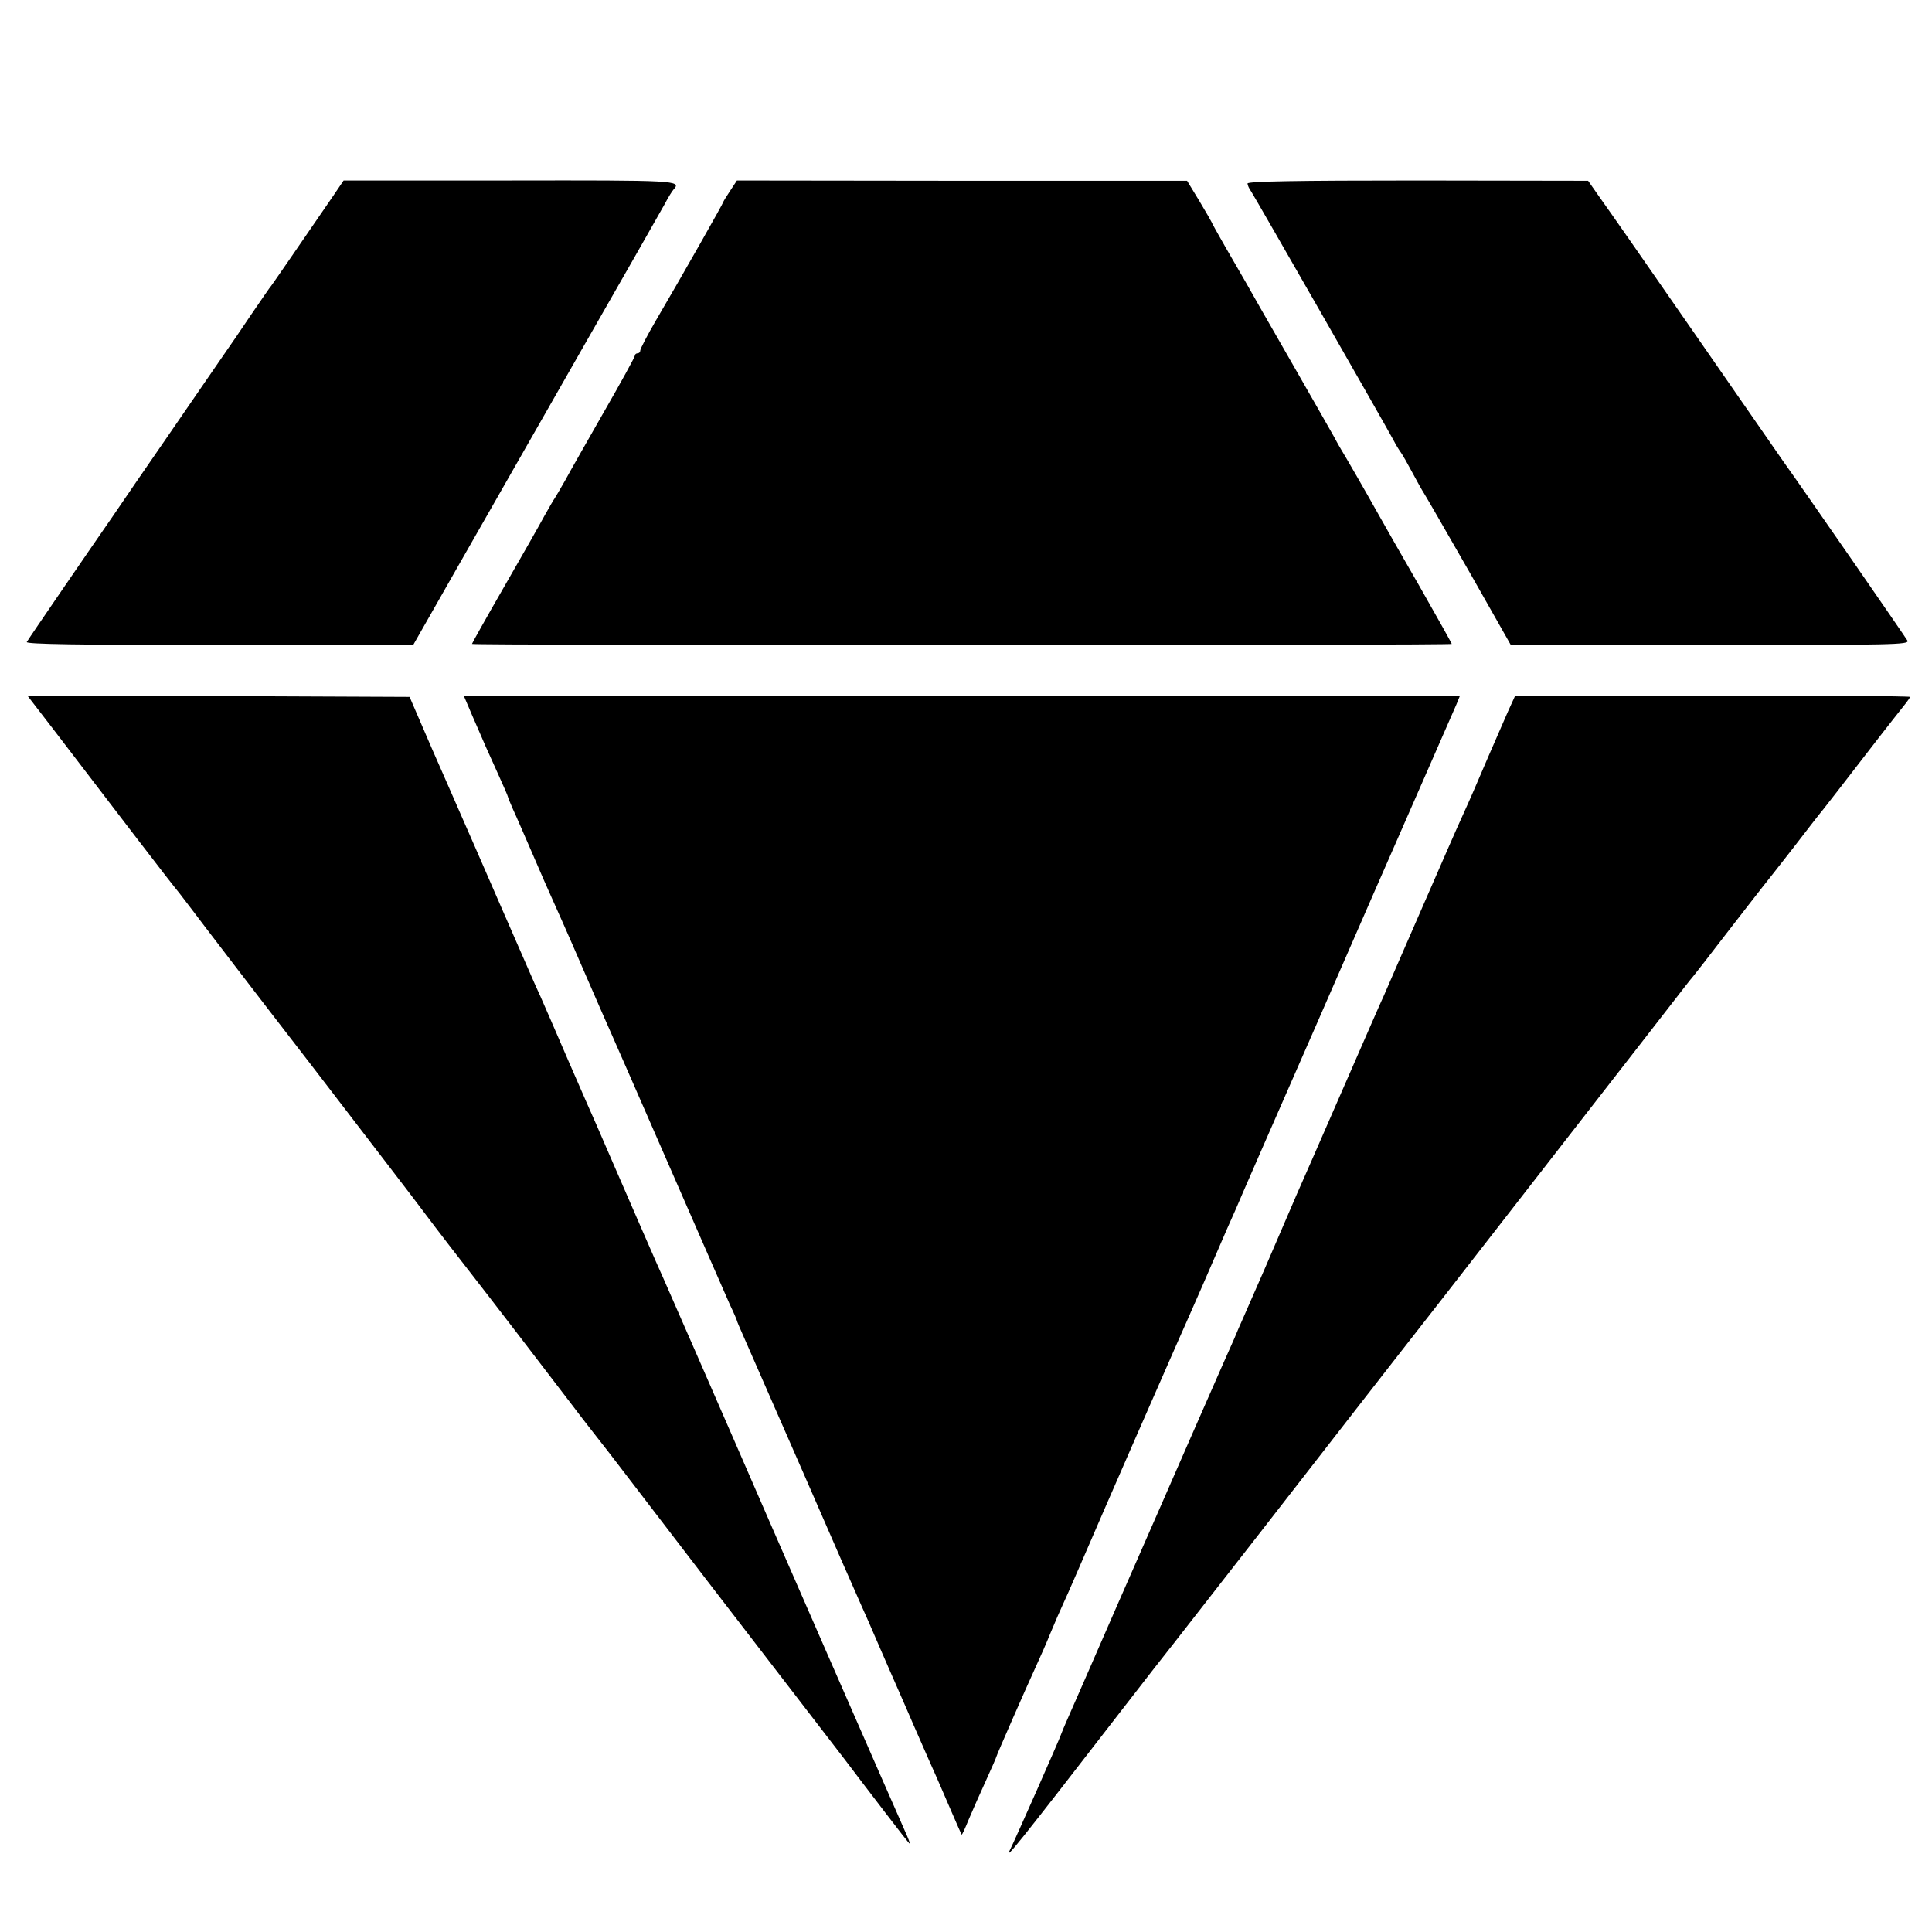 <?xml version="1.0" standalone="no"?>
<!DOCTYPE svg PUBLIC "-//W3C//DTD SVG 20010904//EN"
 "http://www.w3.org/TR/2001/REC-SVG-20010904/DTD/svg10.dtd">
<svg version="1.0" xmlns="http://www.w3.org/2000/svg"
 width="700pt" height="700pt" viewBox="0 0 700 700"
 preserveAspectRatio="xMidYMid meet">
<g transform="translate(0,700) scale(0.1,-0.1)"
fill="#000000" stroke="none">
<path d="M1207 6290 c-120 -175 -217 -316 -224 -325 -5 -5 -37 -53 -73 -105
-35 -52 -79 -117 -99 -145 -19 -27 -107 -156 -196 -285 -89 -129 -182 -264
-206 -300 -84 -121 -306 -445 -312 -456 -5 -8 182 -11 697 -11 l703 0 160 281
c88 154 288 504 443 776 156 272 294 515 308 540 13 25 28 49 33 54 29 32 9
33 -594 32 l-602 0 -38 -56z"/>
<path d="M2645 6308 c-14 -21 -25 -39 -25 -41 0 -4 -142 -255 -244 -429 -31
-53 -56 -102 -56 -107 0 -6 -4 -11 -10 -11 -5 0 -10 -4 -10 -9 0 -5 -50 -96
-111 -202 -61 -107 -125 -219 -141 -249 -17 -30 -34 -59 -38 -65 -4 -5 -21
-35 -38 -65 -16 -30 -82 -146 -146 -257 -64 -111 -116 -204 -116 -206 0 -3
799 -4 1775 -4 976 0 1775 1 1775 4 0 2 -53 97 -118 211 -66 114 -130 227
-144 252 -52 93 -129 226 -138 240 -5 8 -18 31 -28 50 -11 19 -81 143 -157
275 -76 132 -148 258 -160 280 -13 22 -46 80 -74 128 -28 49 -51 90 -51 92 0
1 -20 36 -44 76 l-45 74 -815 0 -816 1 -25 -38z"/>
<path d="M4520 6335 c0 -6 6 -19 14 -30 12 -18 476 -828 515 -900 8 -16 21
-37 27 -45 6 -8 24 -40 40 -70 16 -30 36 -66 45 -80 9 -14 83 -143 165 -286
l148 -261 723 0 c663 0 722 1 714 16 -8 14 -368 535 -451 651 -17 25 -164 236
-326 470 -162 234 -314 452 -338 485 l-42 60 -617 1 c-435 0 -617 -3 -617 -11z"/>
<path d="M193 4358 c226 -296 431 -563 436 -568 3 -3 33 -41 66 -85 33 -44
224 -294 426 -555 201 -262 384 -500 406 -530 56 -75 152 -199 185 -241 24
-30 299 -388 368 -479 20 -27 81 -105 128 -165 4 -5 45 -59 92 -120 152 -199
294 -384 760 -989 30 -40 95 -125 144 -189 49 -64 90 -117 92 -117 2 0 -5 19
-16 43 -17 37 -530 1210 -615 1407 -51 118 -245 561 -260 595 -16 34 -141 322
-190 435 -18 41 -41 95 -52 120 -11 25 -58 131 -103 235 -45 105 -91 210 -102
235 -12 24 -76 173 -145 330 -68 157 -133 305 -144 330 -11 25 -57 131 -103
235 l-82 190 -693 3 -692 2 94 -122z"/>
<path d="M1695 4445 c8 -19 22 -52 31 -72 25 -59 40 -92 78 -176 20 -44 36
-81 36 -83 0 -3 9 -24 19 -47 11 -23 42 -96 71 -162 28 -66 60 -138 70 -160
10 -22 60 -134 110 -250 50 -115 97 -223 105 -240 7 -16 102 -232 210 -480
108 -247 207 -474 220 -503 14 -29 25 -55 25 -57 0 -2 11 -28 24 -57 13 -29
110 -251 216 -493 105 -242 200 -458 210 -480 10 -22 42 -94 70 -160 29 -66
60 -138 70 -160 10 -22 32 -74 50 -115 18 -41 44 -100 57 -130 36 -80 47 -107
83 -190 18 -41 33 -76 34 -77 2 -2 13 23 26 55 13 31 41 94 62 140 21 46 38
85 38 87 0 4 110 255 146 333 13 28 36 80 50 115 14 34 37 87 51 117 14 30 44
100 68 155 56 131 333 764 345 790 5 11 44 99 86 195 102 236 99 229 122 280
10 25 144 331 297 680 152 349 285 653 295 675 22 50 187 427 207 473 l13 32
-1805 0 -1805 0 15 -35z"/>
<path d="M5464 4423 c-14 -32 -46 -105 -71 -163 -51 -119 -61 -143 -96 -220
-14 -30 -80 -181 -147 -335 -67 -154 -128 -293 -135 -310 -8 -16 -77 -175
-154 -351 -77 -177 -150 -343 -162 -370 -26 -60 -30 -69 -118 -274 -40 -91
-76 -174 -81 -185 -5 -11 -18 -40 -28 -65 -11 -25 -29 -65 -40 -90 -11 -25
-61 -139 -112 -255 -50 -115 -98 -223 -105 -240 -7 -16 -84 -192 -171 -390
-86 -198 -166 -380 -177 -405 -11 -25 -21 -49 -23 -55 -4 -14 -168 -385 -184
-416 -23 -45 23 12 405 506 81 105 167 215 191 245 35 44 576 739 654 840 22
29 281 360 316 405 43 56 856 1100 877 1128 12 16 27 34 32 40 6 7 59 75 118
152 60 77 119 154 132 170 14 17 63 80 110 140 47 61 97 126 113 145 15 19 85
109 155 200 70 91 135 173 143 183 7 9 14 19 14 22 0 3 -322 5 -715 5 l-715 0
-26 -57z"/>
</g>
</svg>
